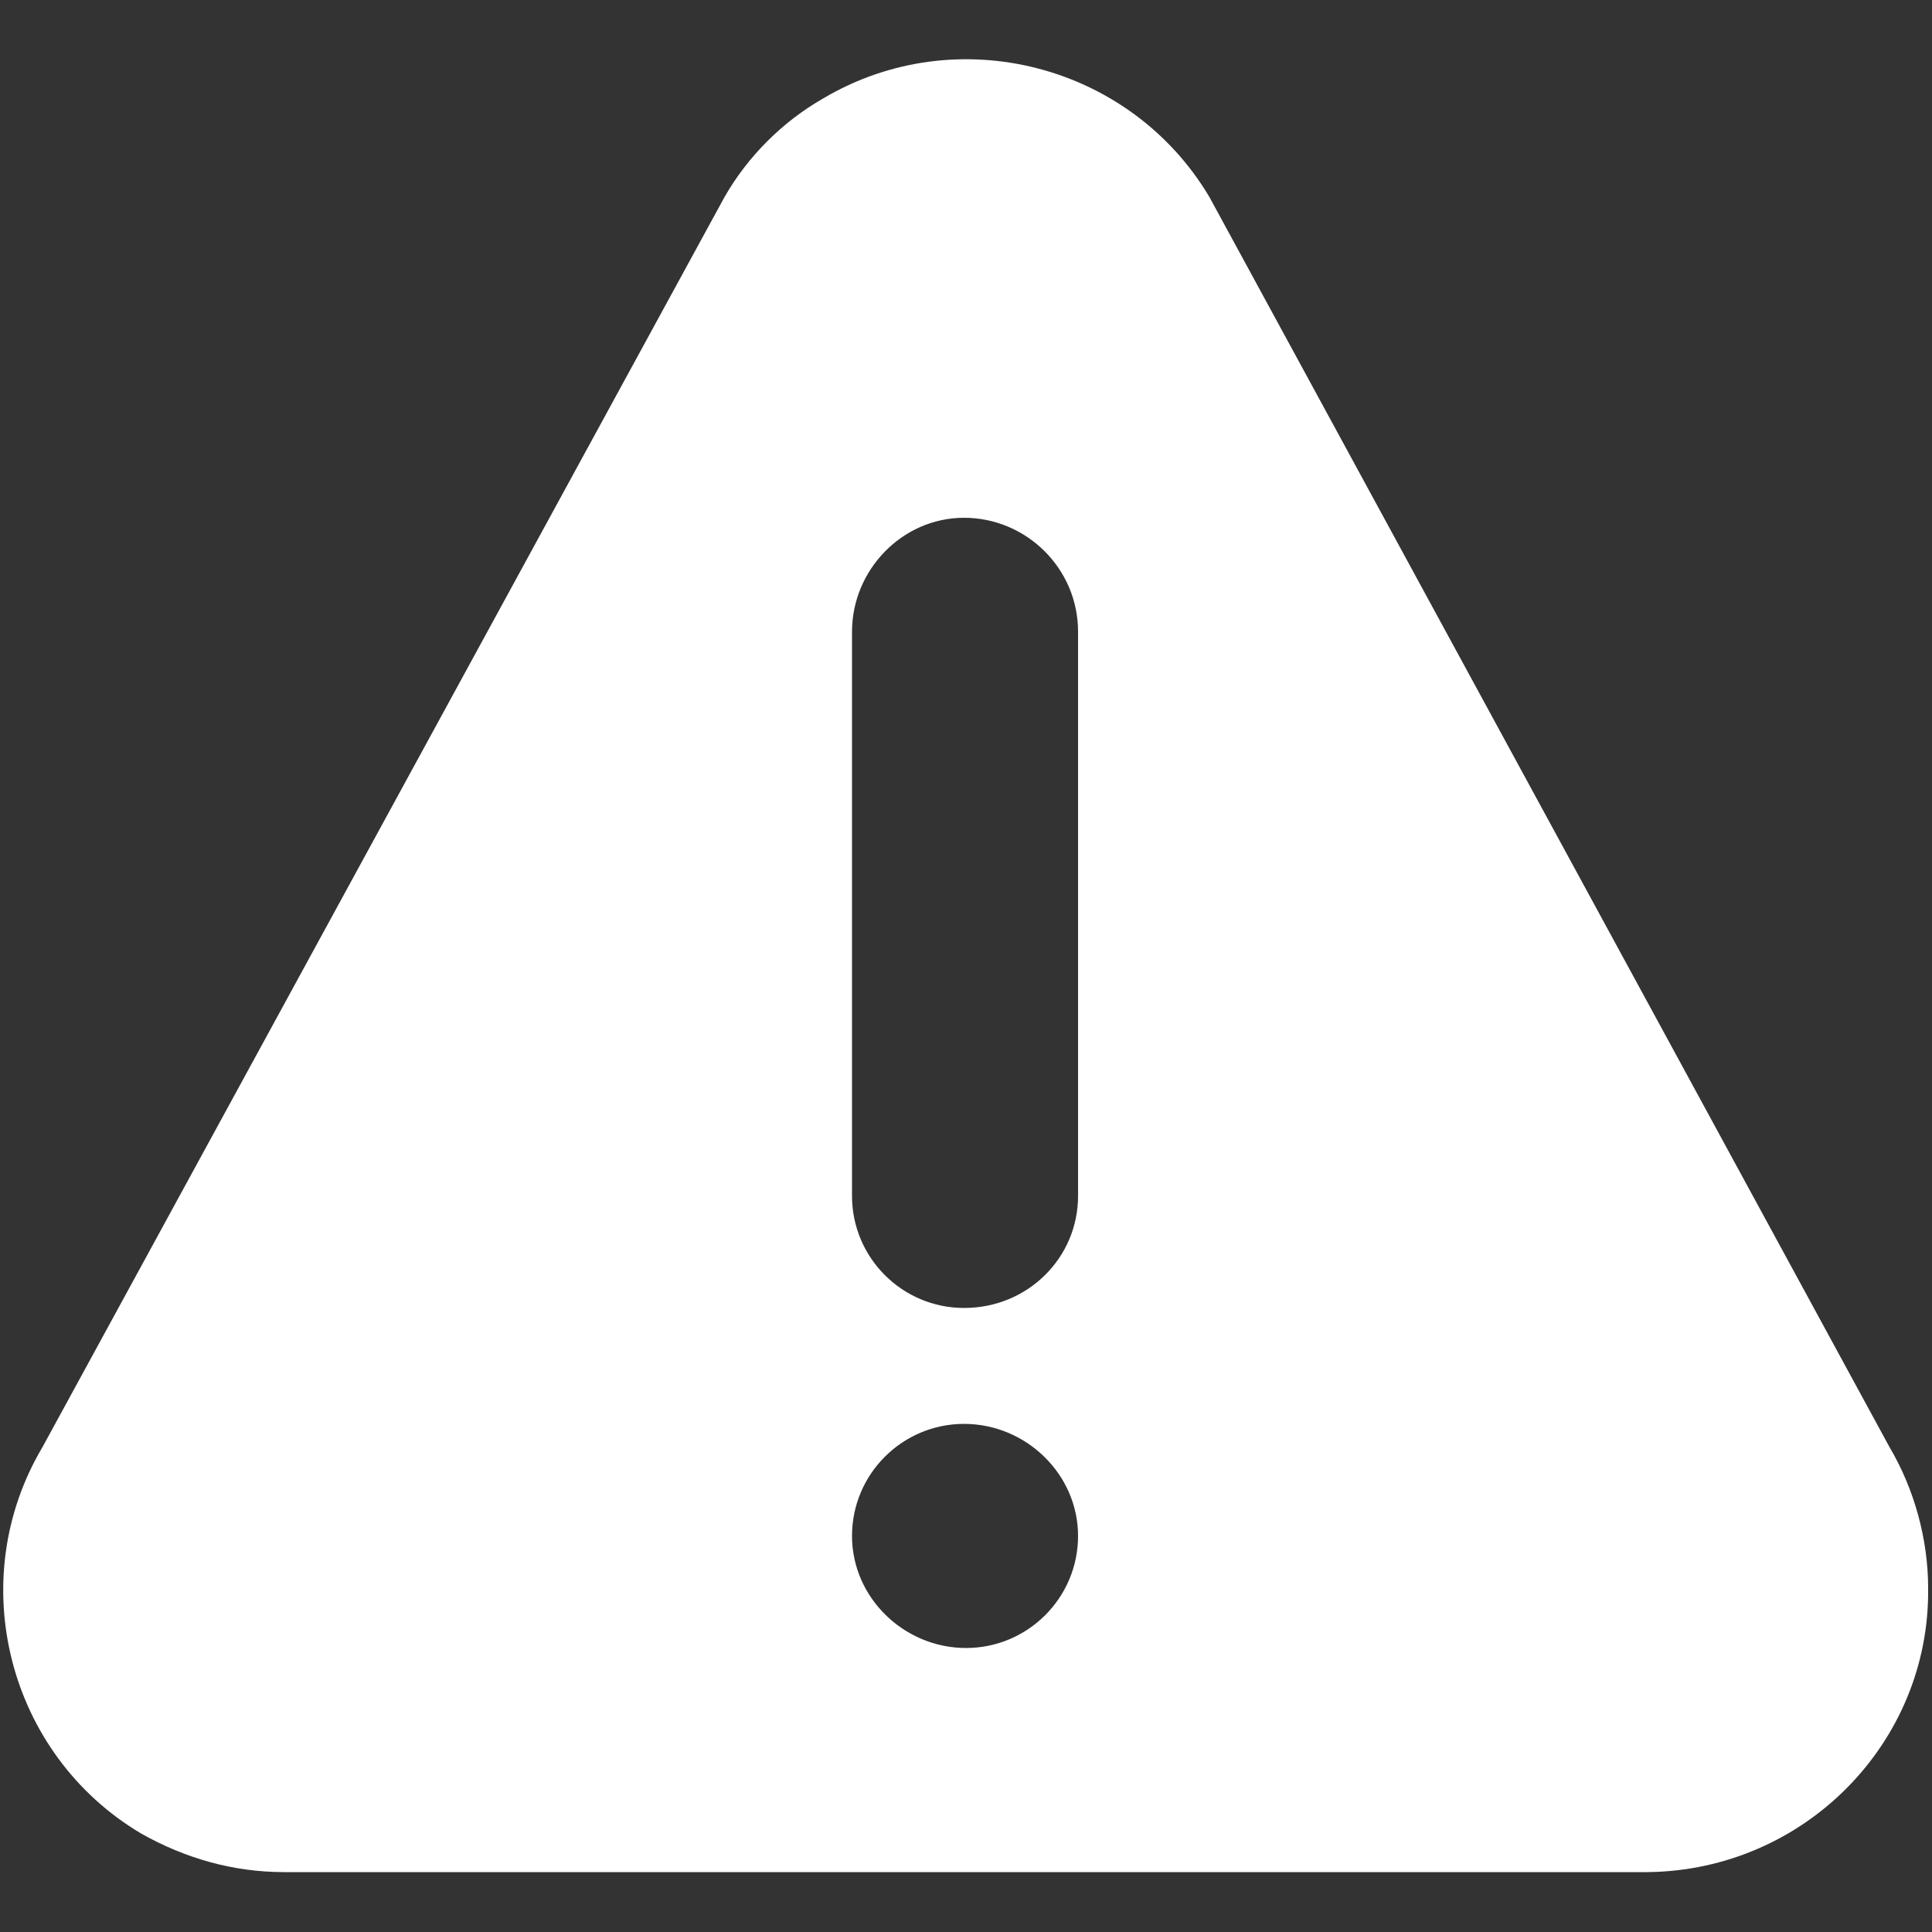 <?xml version="1.0" encoding="utf-8"?>
<!-- Generator: Adobe Illustrator 26.3.1, SVG Export Plug-In . SVG Version: 6.00 Build 0)  -->
<svg version="1.1" xmlns="http://www.w3.org/2000/svg" xmlns:xlink="http://www.w3.org/1999/xlink" x="0px" y="0px"
	 viewBox="0 0 100 100" style="enable-background:new 0 0 100 100;" xml:space="preserve">
<rect x="0" y="0" width="100" height="100" fill="#333333" stroke="none"/>
<style type="text/css">
	.svg-warning-white-st0{fill:#FFFFFF;}
</style>
<g>
	<path class="svg-warning-white-st0" d="M97.8,74.9L62.6,10.2c-4.1-6.9-13.1-9.2-20-5.1c-2.1,1.2-3.9,3-5.1,5.1L2.2,74.9c-4.1,6.9-1.8,15.9,5.1,20
		c2.3,1.3,4.8,2,7.4,2h70.6c8.1-0.1,14.6-6.7,14.5-14.7C99.8,79.7,99.1,77.1,97.8,74.9z M44.1,32.7c0-3.2,2.6-5.9,5.8-5.9
		s5.9,2.6,5.9,5.9l0,0v29.2c0,3.2-2.6,5.8-5.9,5.8c-3.2,0-5.8-2.6-5.8-5.8V32.7z M50,85.3c-3.2,0-5.9-2.6-5.9-5.8s2.6-5.8,5.8-5.8
		s5.9,2.6,5.9,5.8l0,0C55.8,82.7,53.2,85.3,50,85.3z"/>
</g>
</svg>
